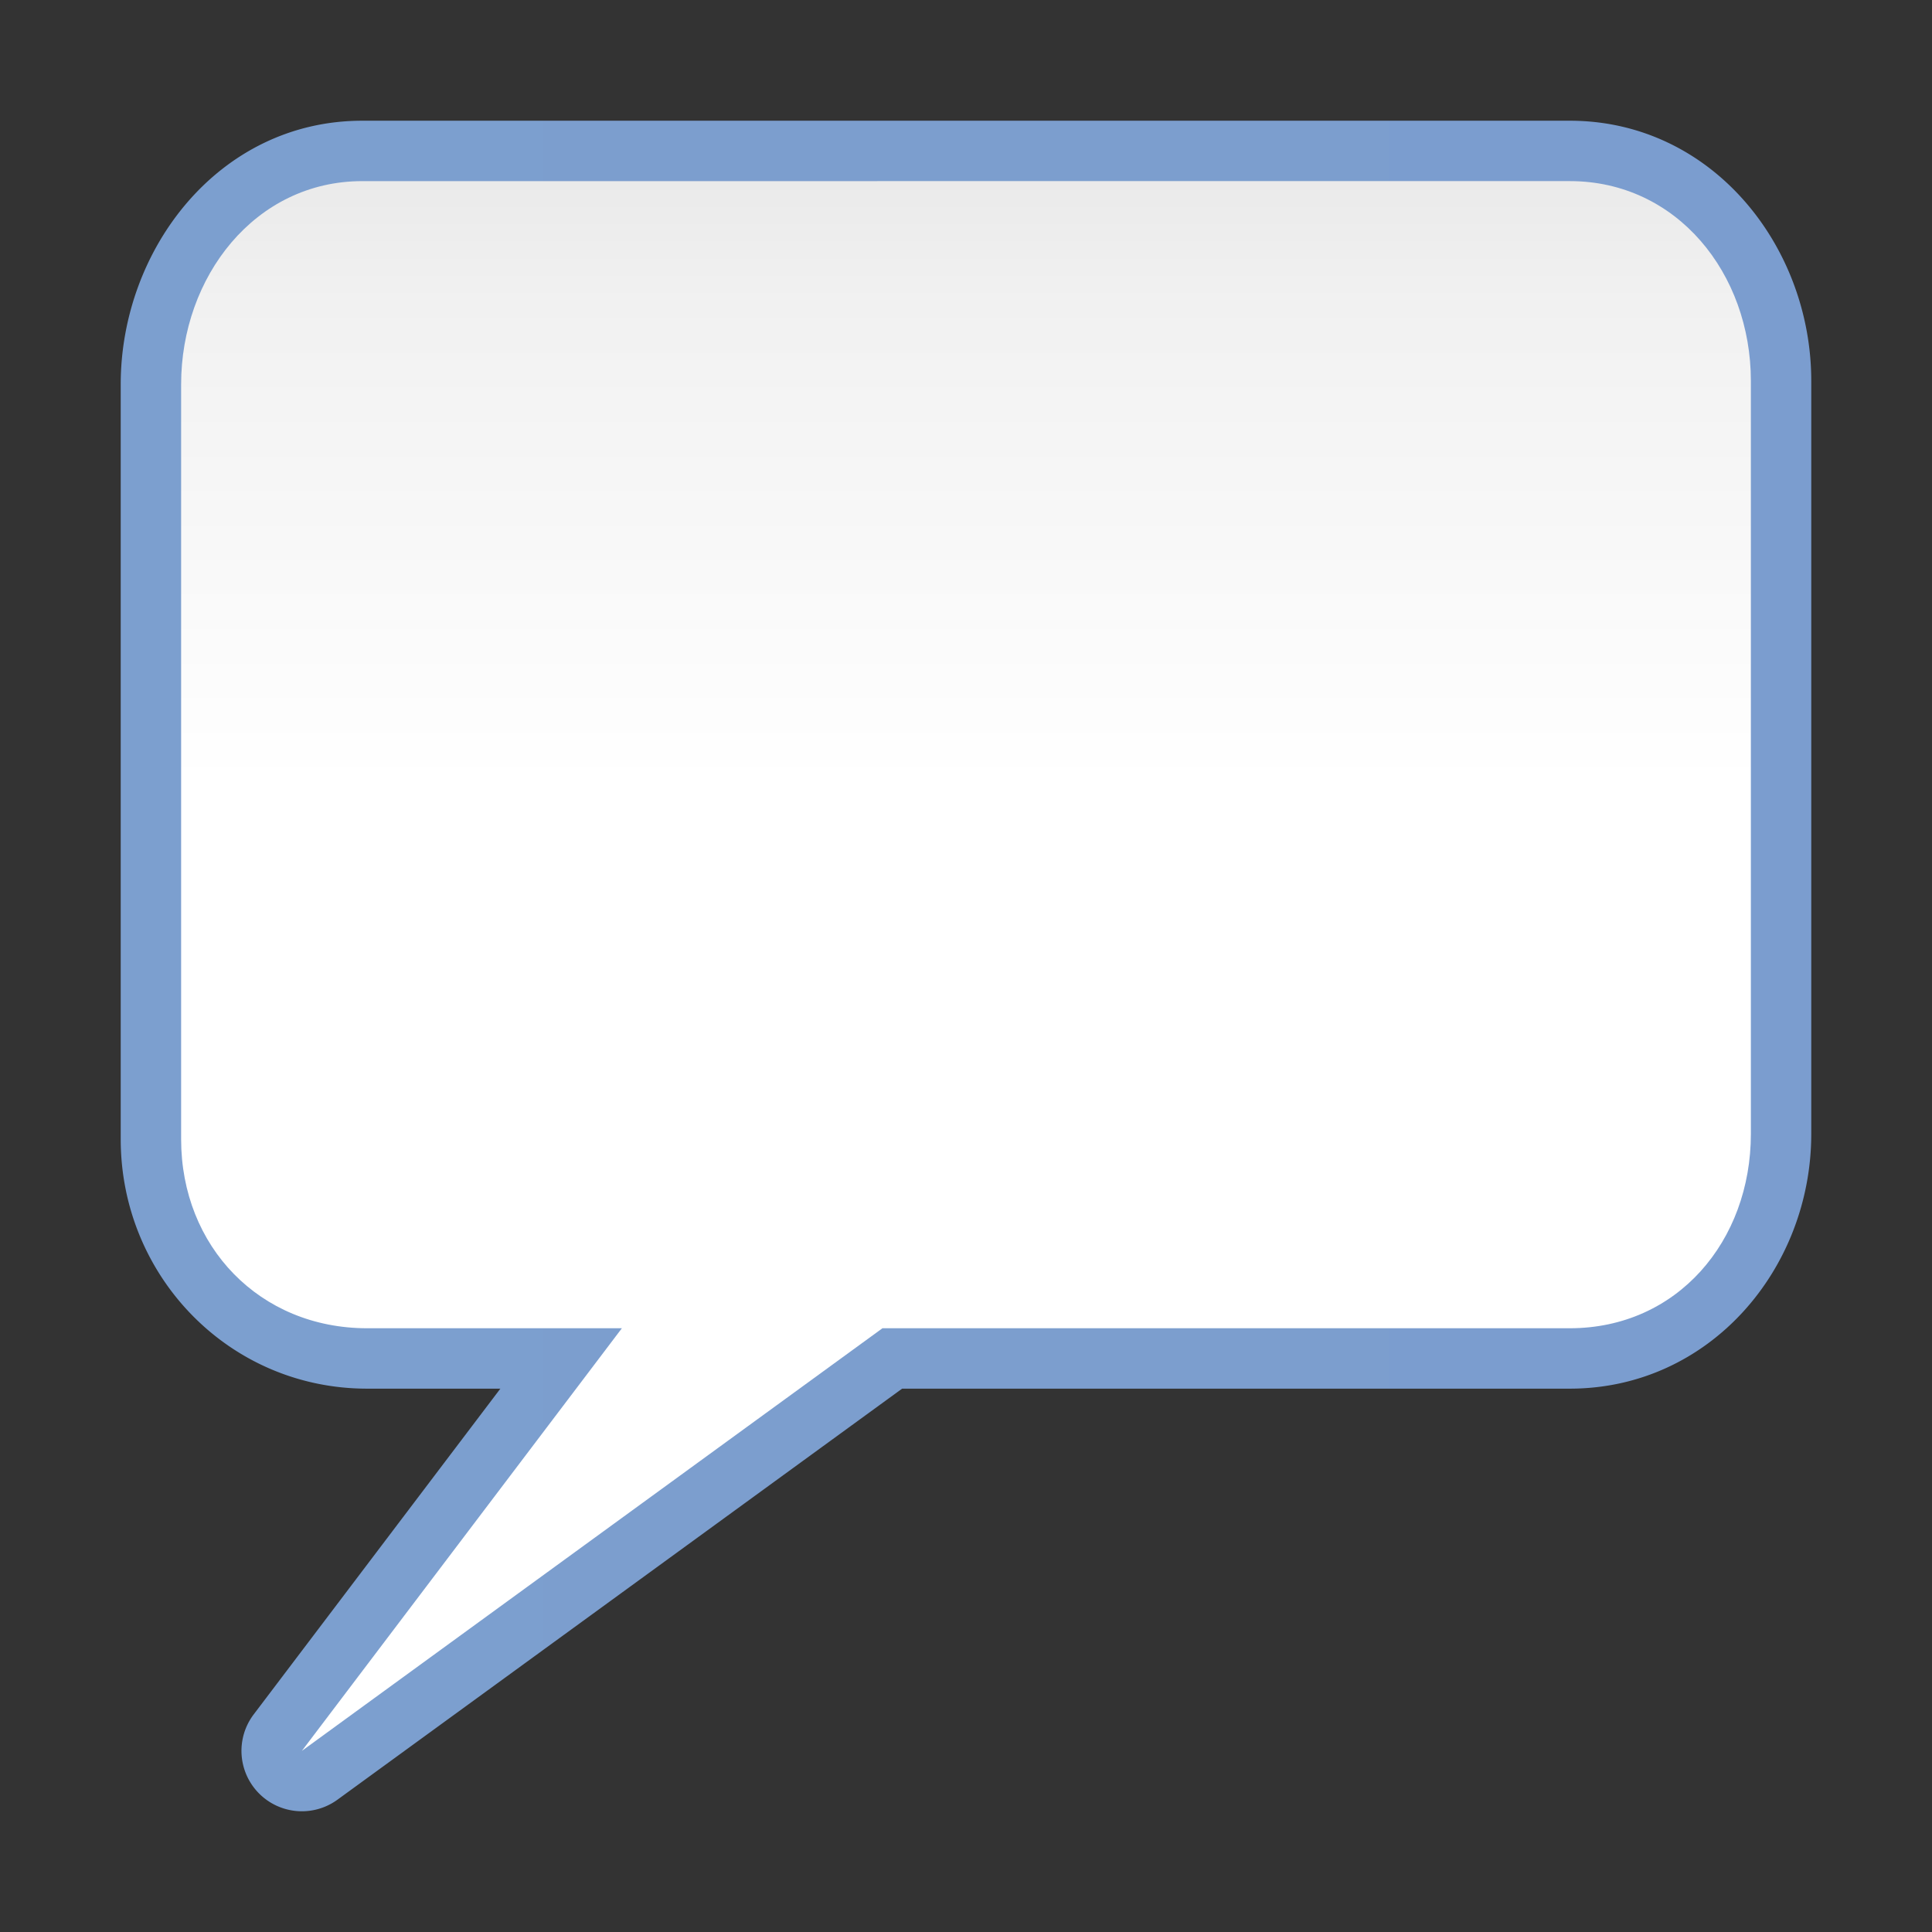 <svg height="32" viewBox="0 0 32 32" width="32" xmlns="http://www.w3.org/2000/svg" xmlns:xlink="http://www.w3.org/1999/xlink"><rect x="0" y="0" width="32" height="32" fill="#333333" stroke="none"/><linearGradient id="a" gradientUnits="userSpaceOnUse" x1="72" x2="72" y1="128" y2="0"><stop offset="0" stop-color="#fff"/><stop offset=".594" stop-color="#fff"/><stop offset=".844" stop-color="#f1f1f1"/><stop offset=".906" stop-color="#eaeaea"/><stop offset="1" stop-color="#dfdfdf"/></linearGradient><linearGradient id="b" gradientUnits="userSpaceOnUse" x1="7.998" x2="120.002" y1="64" y2="64"><stop offset="0" stop-color="#7c9fcf"/><stop offset=".5" stop-color="#7c9ece"/><stop offset="1" stop-color="#7b9dcf"/></linearGradient><g transform="scale(.25)"><path d="m24 7.998c-9.502 0-16.002 8.526-16.002 17.463v50.016c0 9.058 7.175 16.525 16.326 16.525h8.826l-16.342 21.582a4.003 4.003 0 0 0 5.547 5.652l37.412-27.234h44.232c9.283 0 16.002-7.942 16.002-16.879v-49.883c0-8.937-6.583-17.242-16.002-17.242z" fill="url(#b)"/><path d="m24 12c-7.119 0-12 6.358-12 13.462v50.015c0 7.103 5.205 12.523 12.324 12.523h16.877l-21.201 28 38.465-28h45.535c7.119 0 12-5.774 12-12.878v-49.882c0-7.103-4.881-13.241-12-13.241z" fill="url(#a)"/></g></svg>